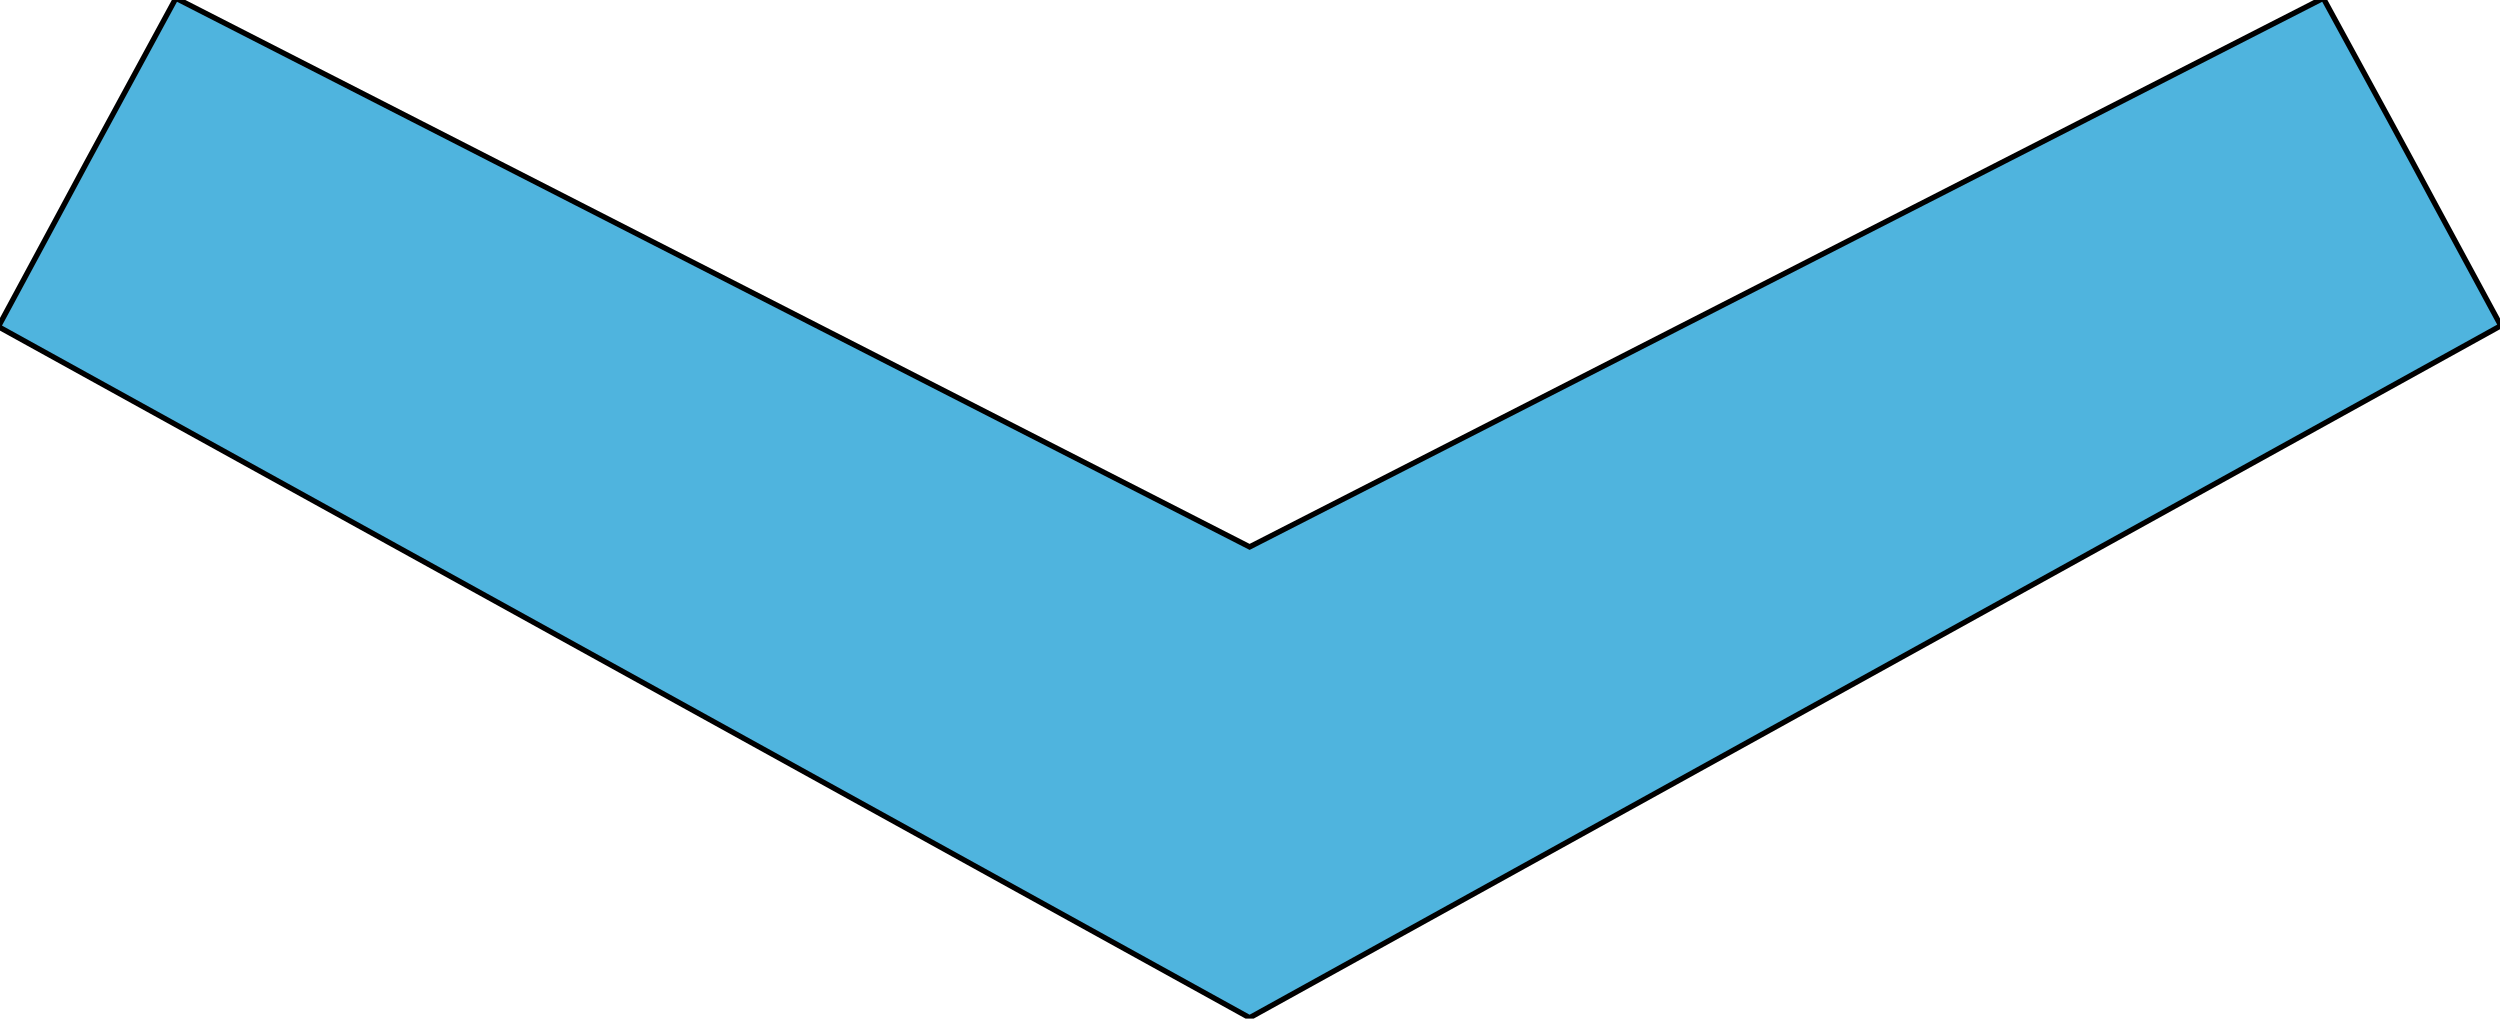 <?xml version="1.0"?>
<svg x="-464px" y="-188px" width="92.992mm" height="37.888mm" viewBox="-464 -188 929 378" xmlns="http://www.w3.org/2000/svg" xmlns:xlink="http://www.w3.org/1999/xlink">
	<path d=" M399.344,-188.931 L0.353,14.975 L-398.639,-188.931 C-449.792,-94.739 -413.808,-161.061 -464.608,-66.869 L0.353,189.953 L465.314,-67.222 C414.514,-161.061 450.497,-95.092 399.344,-188.931 Z " fill="#4FB4DE" stroke="#000000" stroke-width="2" fill-opacity="1" stroke-opacity="1" />
</svg>
